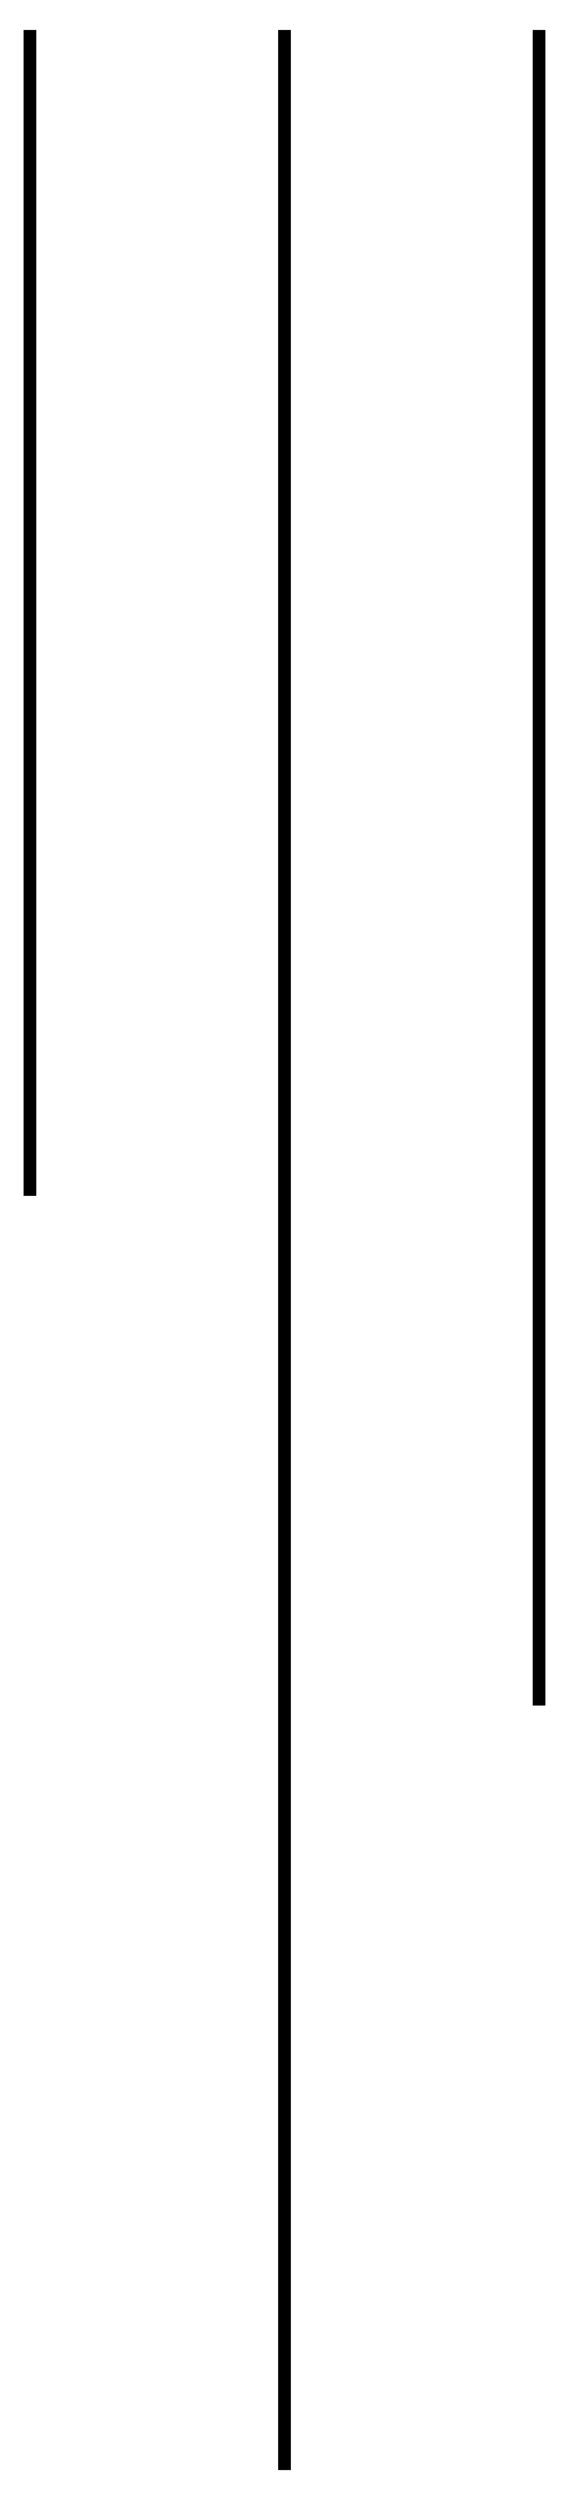 <?xml version="1.0" encoding="utf-8"?>
<svg version="1.1" xmlns="http://www.w3.org/2000/svg" xmlns:xlink="http://www.w3.org/1999/xlink" height="196.205" width="44.705">
  <defs>
    <path id="path-0" opacity="1" d="M22.352,2.352 L22.352,193.852 "/>
    <path id="path-1" opacity="1" d="M2.352,2.352 L2.352,93.852 "/>
    <path id="path-2" opacity="1" d="M42.352,2.352 L42.352,133.852 "/>
  </defs>
  <g opacity="1">
    <g opacity="1">
      <use xlink:href="#path-0" fill-opacity="0" stroke="rgb(0,0,0)" stroke-opacity="1" stroke-width="1"/>
    </g>
    <g opacity="1">
      <use xlink:href="#path-1" fill-opacity="0" stroke="rgb(0,0,0)" stroke-opacity="1" stroke-width="1"/>
    </g>
    <g opacity="1">
      <use xlink:href="#path-2" fill-opacity="0" stroke="rgb(0,0,0)" stroke-opacity="1" stroke-width="1"/>
    </g>
  </g>
</svg>